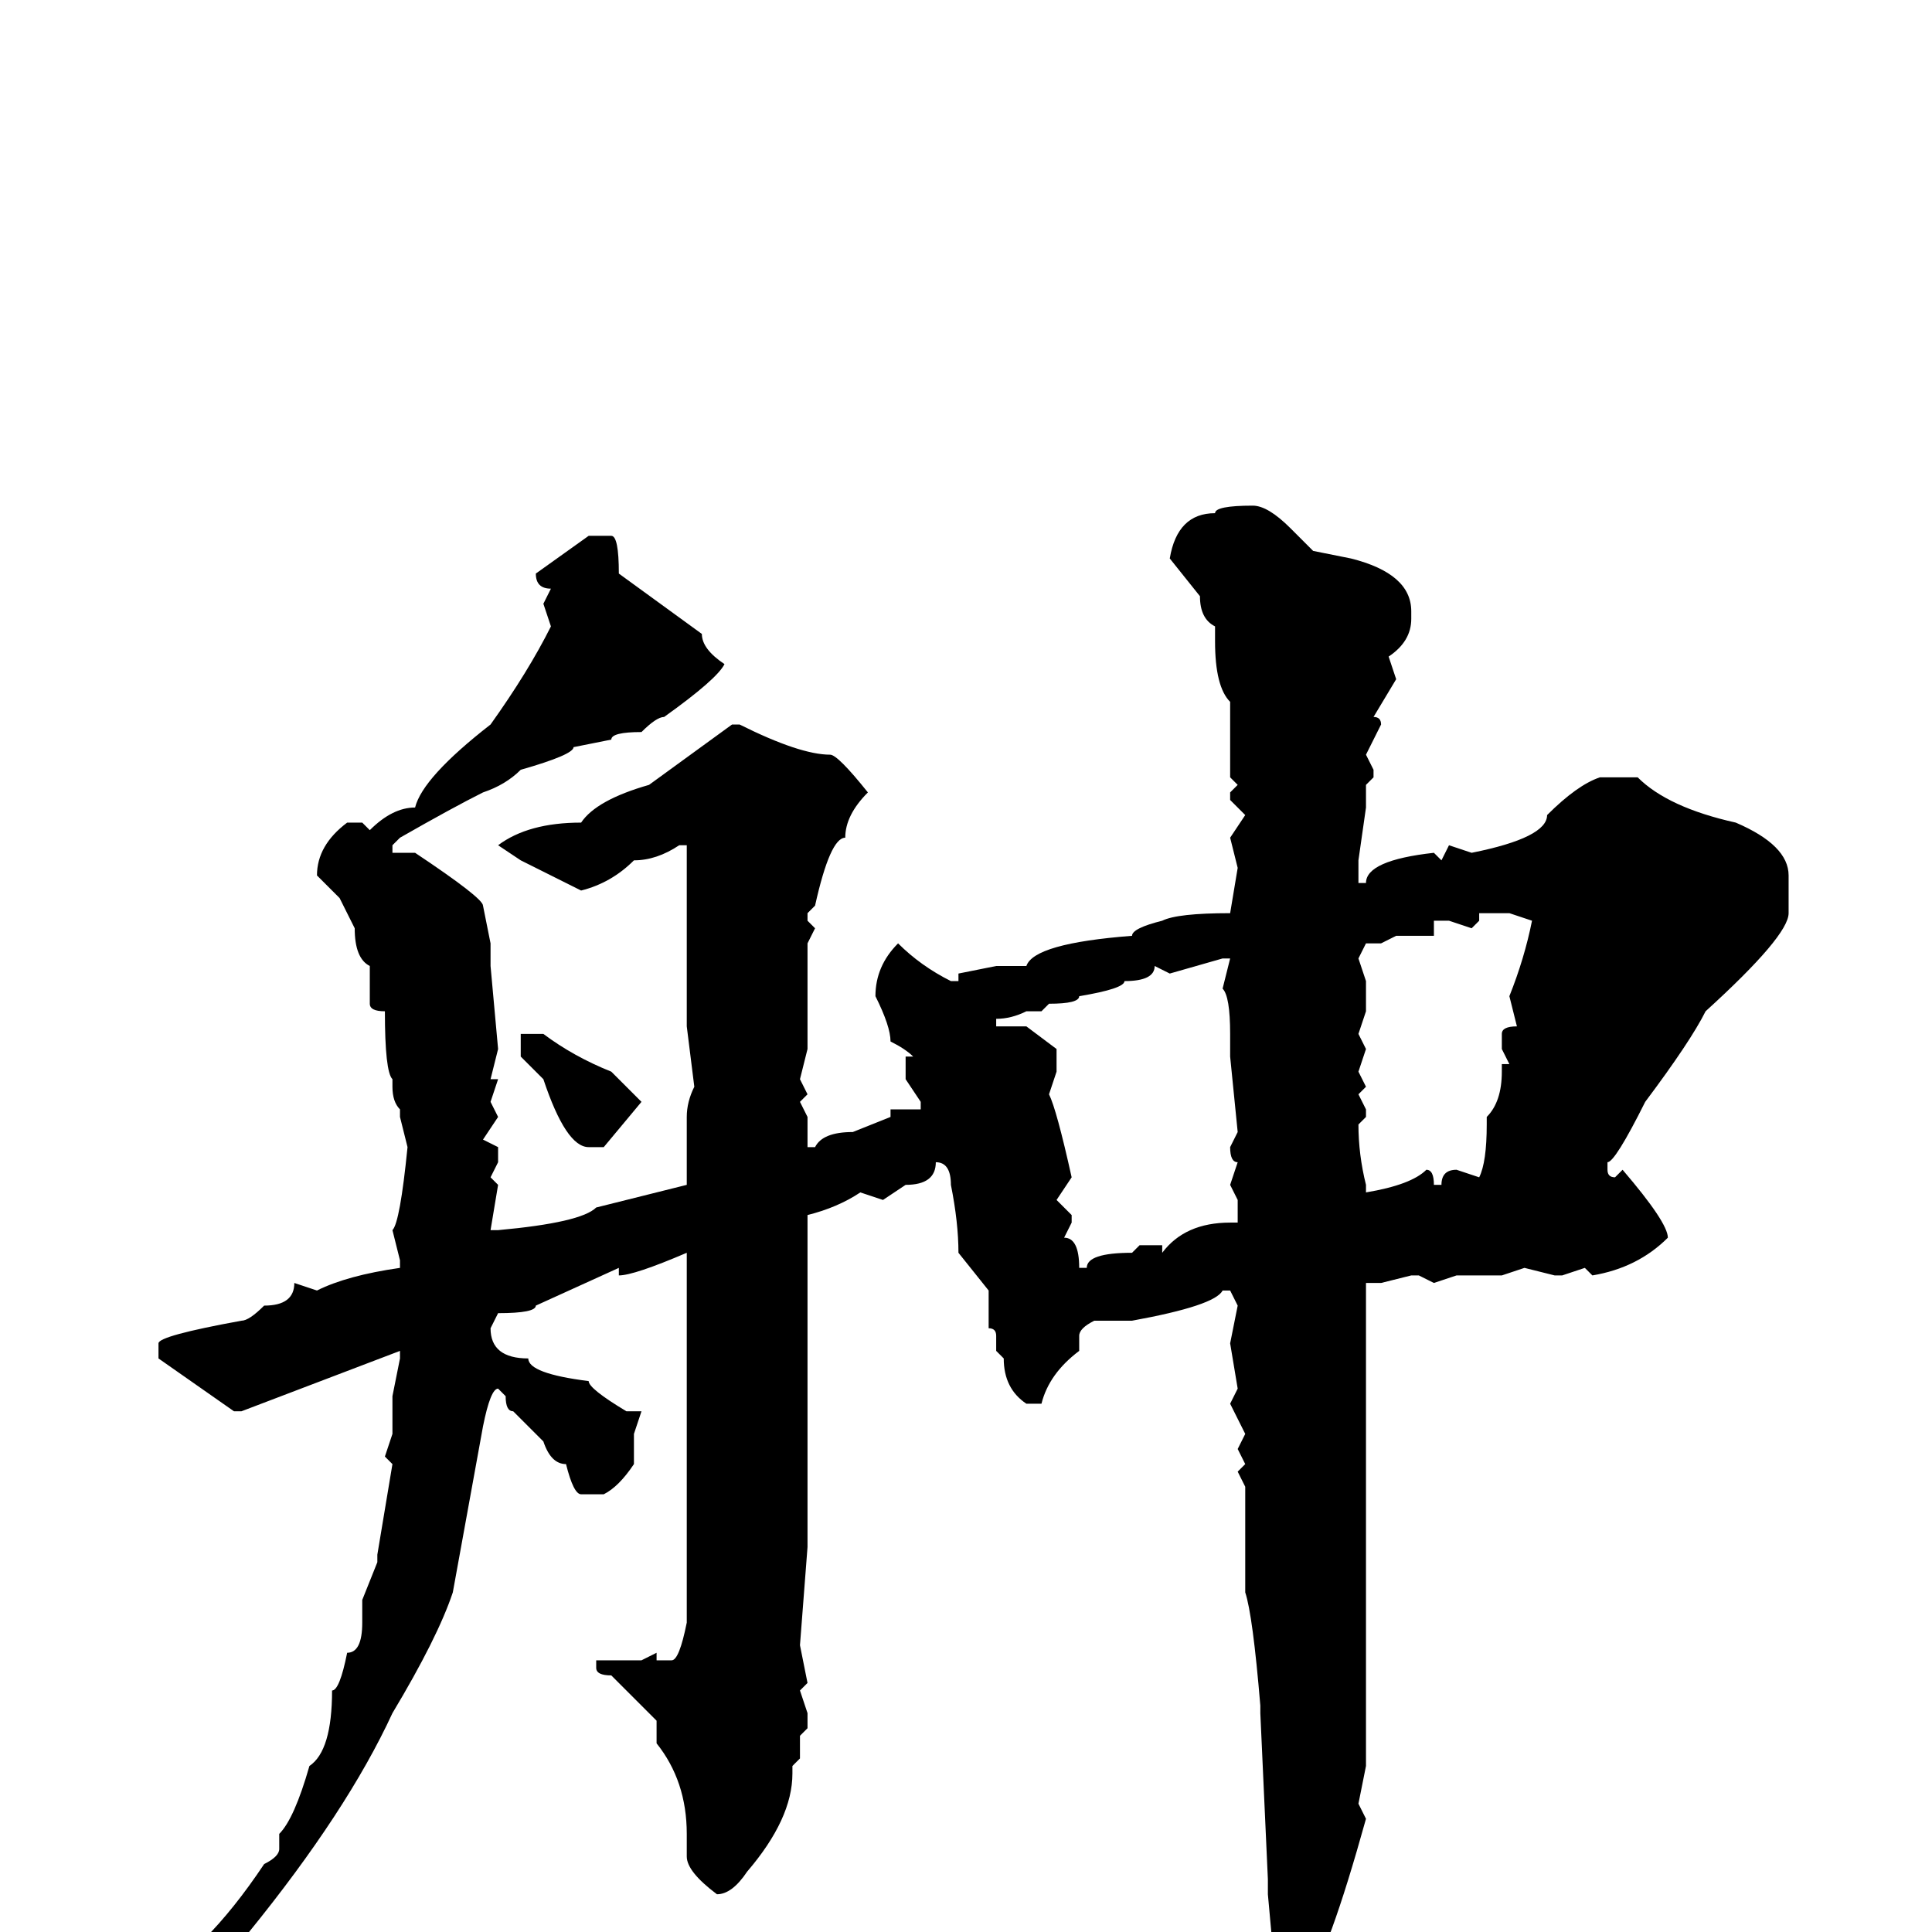 <svg xmlns="http://www.w3.org/2000/svg" viewBox="0 -256 256 256">
	<path fill="#000000" d="M166 -189Q168 -189 171 -186L174 -183L179 -182Q187 -180 187 -175V-174Q187 -171 184 -169L185 -166L182 -161Q183 -161 183 -160L181 -156L182 -154V-153L181 -152V-149L180 -142V-139H181Q181 -142 190 -143L191 -142L192 -144L195 -143Q205 -145 205 -148Q209 -152 212 -153H215H217Q221 -149 230 -147Q237 -144 237 -140V-135Q237 -132 226 -122Q224 -118 218 -110Q214 -102 213 -102V-101Q213 -100 214 -100L215 -101Q221 -94 221 -92Q217 -88 211 -87L210 -88L207 -87H206L202 -88L199 -87H195H193L190 -86L188 -87H187L183 -86H181V-81V-78V-77V-73V-69V-68V-64V-58V-55V-54V-51V-47V-45V-42V-38V-36V-34V-25V-23H180H181V-22L180 -17L181 -15Q176 3 173 7Q173 10 170 13H169V6L168 -5V-7L167 -29V-30Q166 -42 165 -45V-49V-51V-53V-57V-59L164 -61L165 -62L164 -64L165 -66L163 -70L164 -72L163 -78L164 -83L163 -85H162Q161 -83 150 -81H147H145Q143 -80 143 -79V-77Q139 -74 138 -70H136Q133 -72 133 -76L132 -77V-79Q132 -80 131 -80V-85L127 -90Q127 -94 126 -99Q126 -102 124 -102Q124 -99 120 -99L117 -97L114 -98Q111 -96 107 -95V-79V-78V-76V-74V-70V-69V-67V-66V-60V-51L106 -38L107 -33L106 -32L107 -29V-27L106 -26V-23L105 -22V-21Q105 -15 99 -8Q97 -5 95 -5Q91 -8 91 -10V-13Q91 -20 87 -25V-28L81 -34Q79 -34 79 -35V-36H80H85L87 -37V-36H89Q90 -36 91 -41V-49V-58V-59V-63V-66V-70V-77V-78V-80V-86V-90Q84 -87 82 -87V-88L71 -83Q71 -82 66 -82L65 -80Q65 -76 70 -76Q70 -74 78 -73Q78 -72 83 -69H84H85L84 -66V-62Q82 -59 80 -58H77Q76 -58 75 -62Q73 -62 72 -65L68 -69Q67 -69 67 -71L66 -72Q65 -72 64 -67L60 -45Q58 -39 52 -29Q46 -16 33 0Q23 10 21 10H20L19 9Q19 7 27 1Q31 -3 35 -9Q37 -10 37 -11V-13Q39 -15 41 -22Q44 -24 44 -32Q45 -32 46 -37Q48 -37 48 -41V-44L50 -49V-50L52 -62L51 -63L52 -66V-70V-71L53 -76V-77L32 -69H31L21 -76V-78Q21 -79 32 -81Q33 -81 35 -83Q39 -83 39 -86L42 -85Q46 -87 53 -88V-89L52 -93Q53 -94 54 -104L53 -108V-109Q52 -110 52 -112V-113Q51 -114 51 -122Q49 -122 49 -123V-128Q47 -129 47 -133L45 -137L42 -140Q42 -144 46 -147H48L49 -146Q52 -149 55 -149Q56 -153 65 -160Q70 -167 73 -173L72 -176L73 -178Q71 -178 71 -180L78 -185H81Q82 -185 82 -180L93 -172Q93 -170 96 -168Q95 -166 88 -161Q87 -161 85 -159Q81 -159 81 -158L76 -157Q76 -156 69 -154Q67 -152 64 -151Q60 -149 53 -145L52 -144V-143H55Q64 -137 64 -136L65 -131V-128L66 -117L65 -113H66L65 -110L66 -108L64 -105L66 -104V-102L65 -100L66 -99L65 -93H66Q77 -94 79 -96L91 -99V-100V-104V-108Q91 -110 92 -112L91 -120V-122V-137V-144H90Q87 -142 84 -142Q81 -139 77 -138L69 -142L66 -144Q70 -147 77 -147Q79 -150 86 -152L97 -160H98Q106 -156 110 -156Q111 -156 115 -151Q112 -148 112 -145Q110 -145 108 -136L107 -135V-134L108 -133L107 -131V-130V-126V-117L106 -113L107 -111L106 -110L107 -108V-104H108Q109 -106 113 -106L118 -108V-109H122V-110L120 -113V-116H121Q120 -117 118 -118Q118 -120 116 -124Q116 -128 119 -131Q122 -128 126 -126H127V-127L132 -128H133H136Q137 -131 150 -132Q150 -133 154 -134Q156 -135 163 -135L164 -141L163 -145L165 -148L163 -150V-151L164 -152L163 -153V-163Q161 -165 161 -171V-173Q159 -174 159 -177L155 -182Q156 -188 161 -188Q161 -189 166 -189ZM196 -135V-134L195 -133L192 -134H190V-132H185L183 -131H181L180 -129L181 -126V-122L180 -119L181 -117L180 -114L181 -112L180 -111L181 -109V-108L180 -107Q180 -103 181 -99V-98Q187 -99 189 -101Q190 -101 190 -99H191Q191 -101 193 -101L196 -100Q197 -102 197 -107V-108Q199 -110 199 -114V-115H200L199 -117V-119Q199 -120 201 -120L200 -124Q202 -129 203 -134L200 -135H198ZM155 -127L153 -128Q153 -126 149 -126Q149 -125 143 -124Q143 -123 139 -123L138 -122H136Q134 -121 132 -121V-120H136L140 -117V-114L139 -111Q140 -109 142 -100L140 -97L142 -95V-94L141 -92Q143 -92 143 -88H144Q144 -90 150 -90L151 -91H154V-90Q157 -94 163 -94H164V-97L163 -99L164 -102Q163 -102 163 -104L164 -106L163 -116V-117V-119Q163 -124 162 -125L163 -129H162ZM69 -119H72Q76 -116 81 -114L85 -110L80 -104H78Q75 -104 72 -113L69 -116V-118Z"/>
</svg>